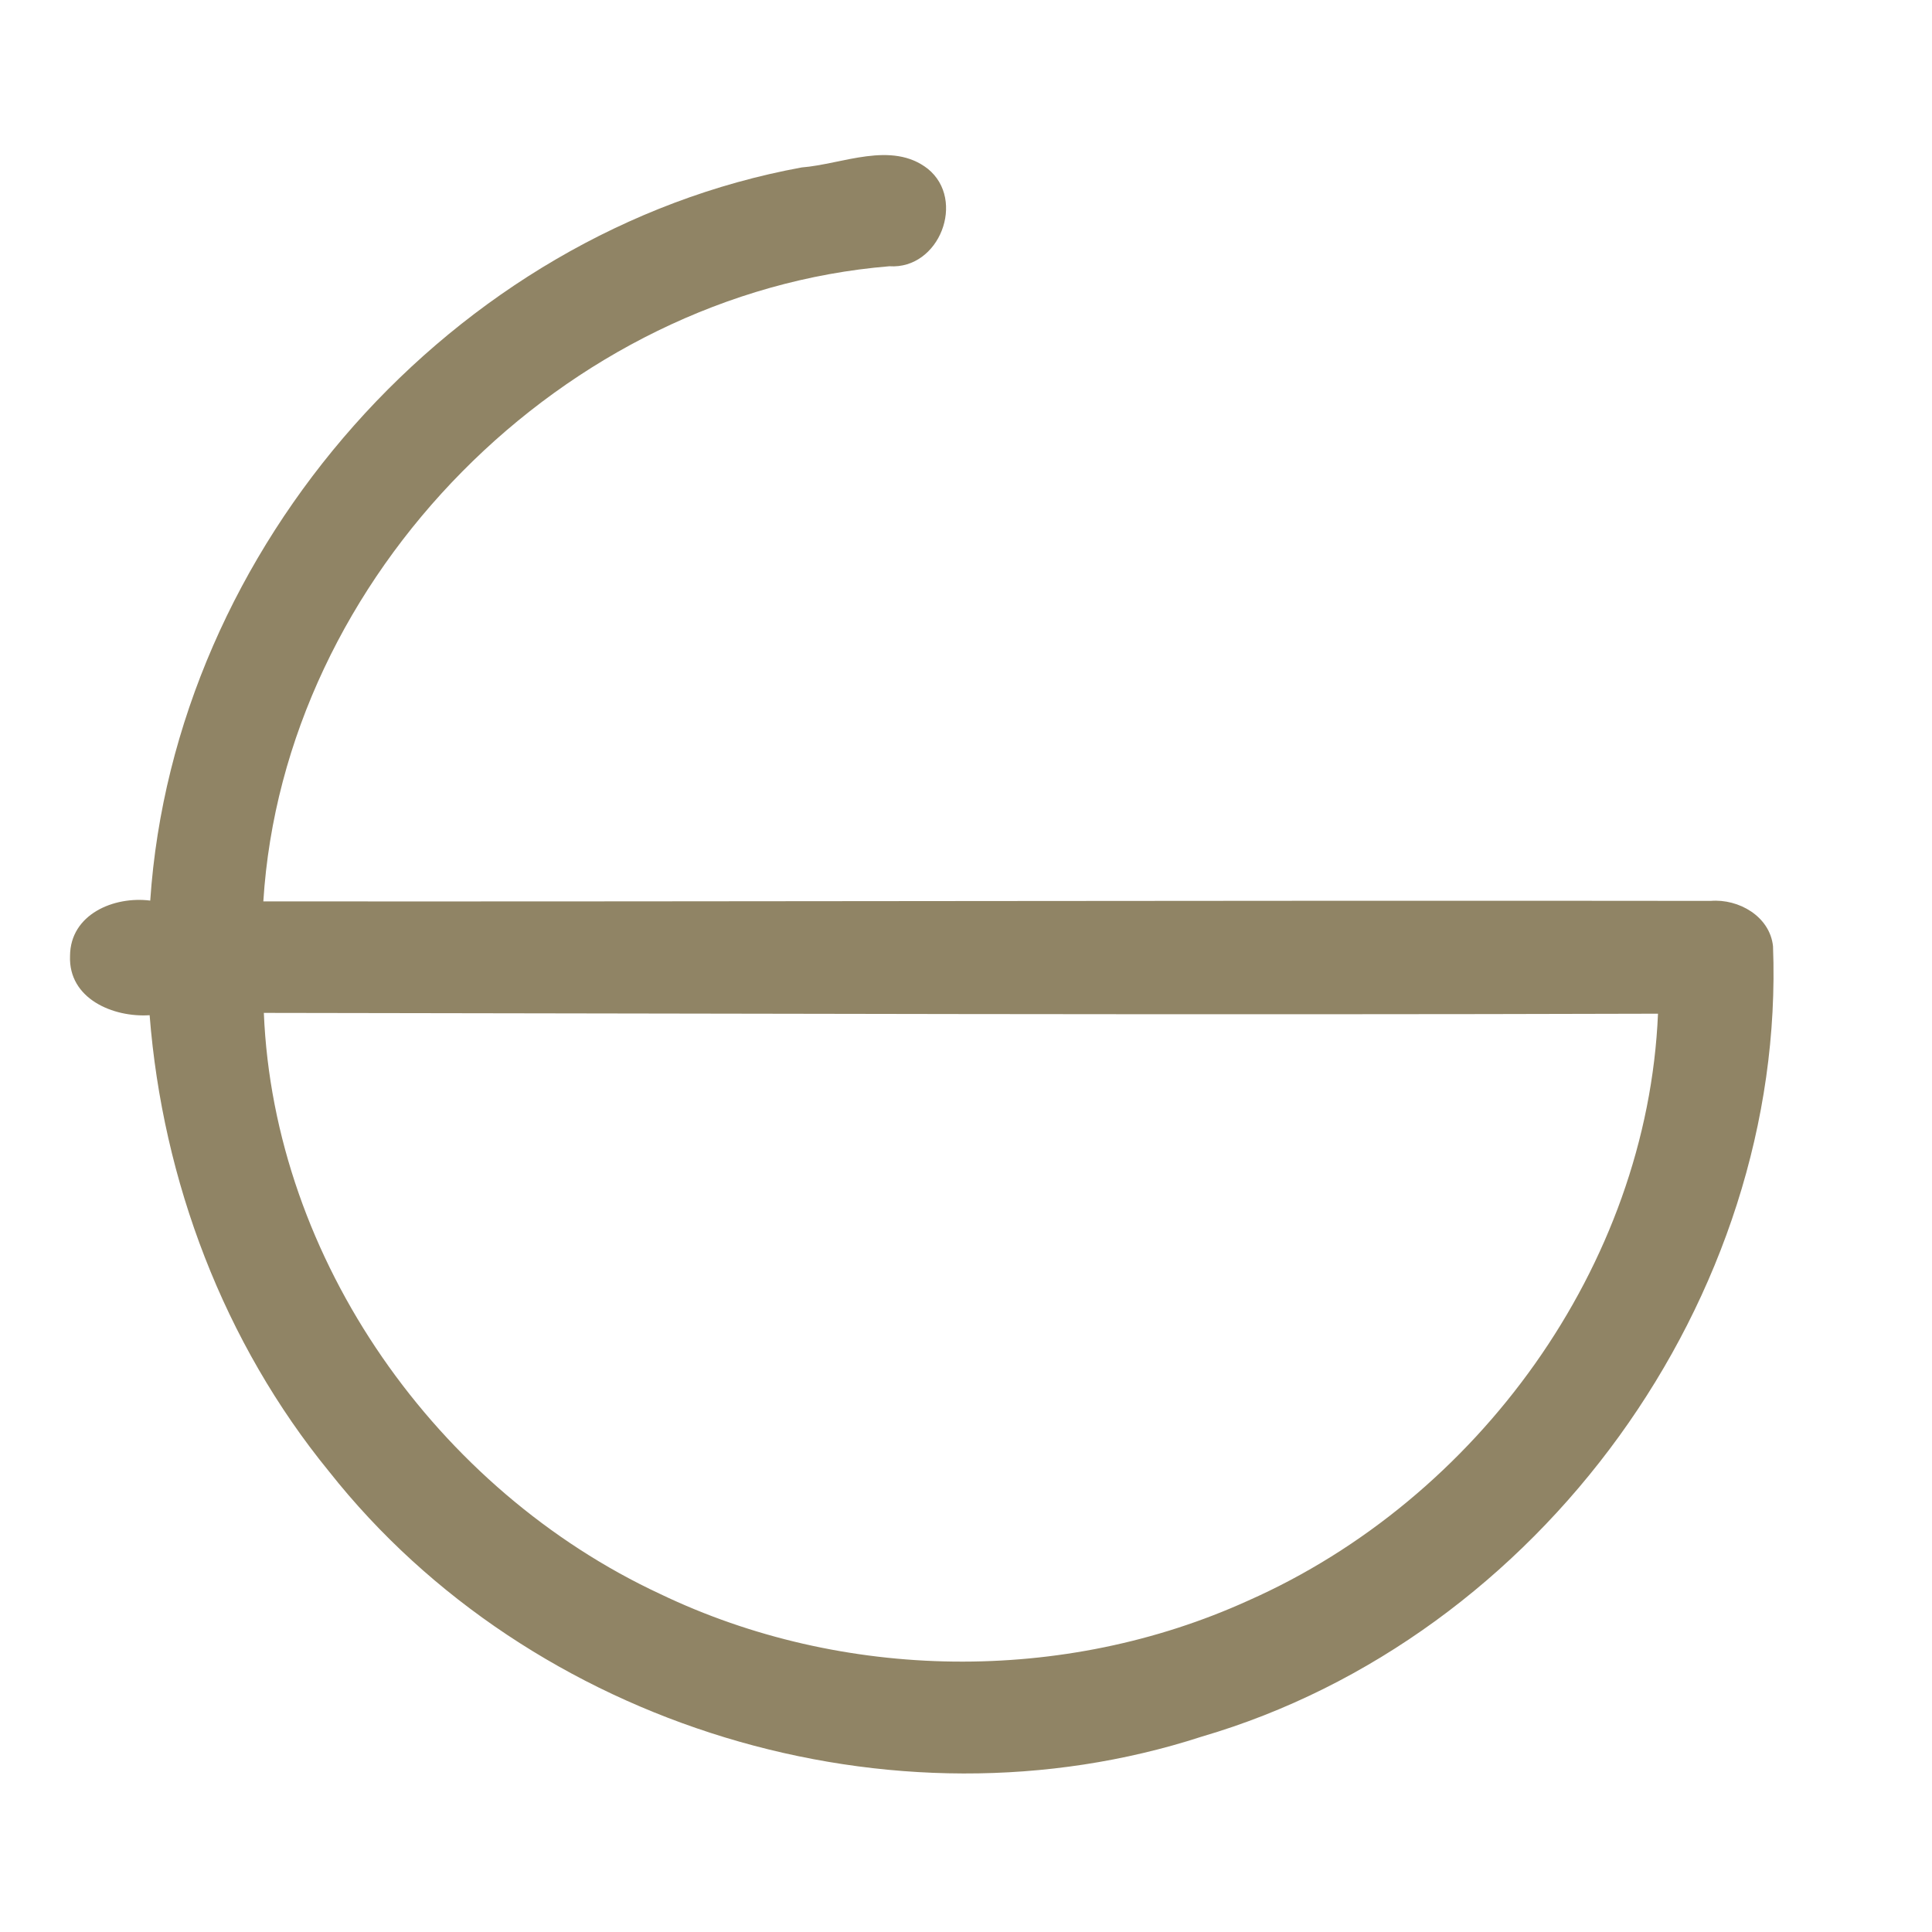 <?xml version="1.0" encoding="UTF-8" ?>
<!DOCTYPE svg PUBLIC "-//W3C//DTD SVG 1.1//EN" "http://www.w3.org/Graphics/SVG/1.1/DTD/svg11.dtd">
<svg width="192pt" height="192pt" viewBox="0 0 192 192" version="1.1" xmlns="http://www.w3.org/2000/svg">
<g id="#908465ff">
<path fill="#908465" opacity="1.00" d=" M 79.67 16.64 C 83.73 16.32 88.61 13.96 92.21 16.78 C 96.02 19.87 93.37 26.79 88.39 26.46 C 56.12 29.11 28.19 57.19 26.17 89.58 C 74.11 89.61 122.05 89.47 170.00 89.53 C 172.78 89.30 175.88 91.06 176.20 94.03 C 177.53 129.00 153.00 162.76 119.44 172.58 C 88.70 182.57 52.75 171.60 32.72 146.26 C 22.25 133.45 16.16 117.35 14.87 100.89 C 11.24 101.13 6.79 99.25 6.96 95.00 C 6.98 90.85 11.33 89.04 14.93 89.50 C 17.30 54.37 45.00 22.99 79.67 16.64 M 26.22 100.66 C 27.23 125.24 43.46 148.09 65.61 158.41 C 83.76 167.11 105.72 167.40 124.06 159.06 C 146.83 148.98 163.71 125.81 164.77 100.74 C 118.59 100.88 72.40 100.72 26.22 100.66 Z" />
</g>
</svg>

